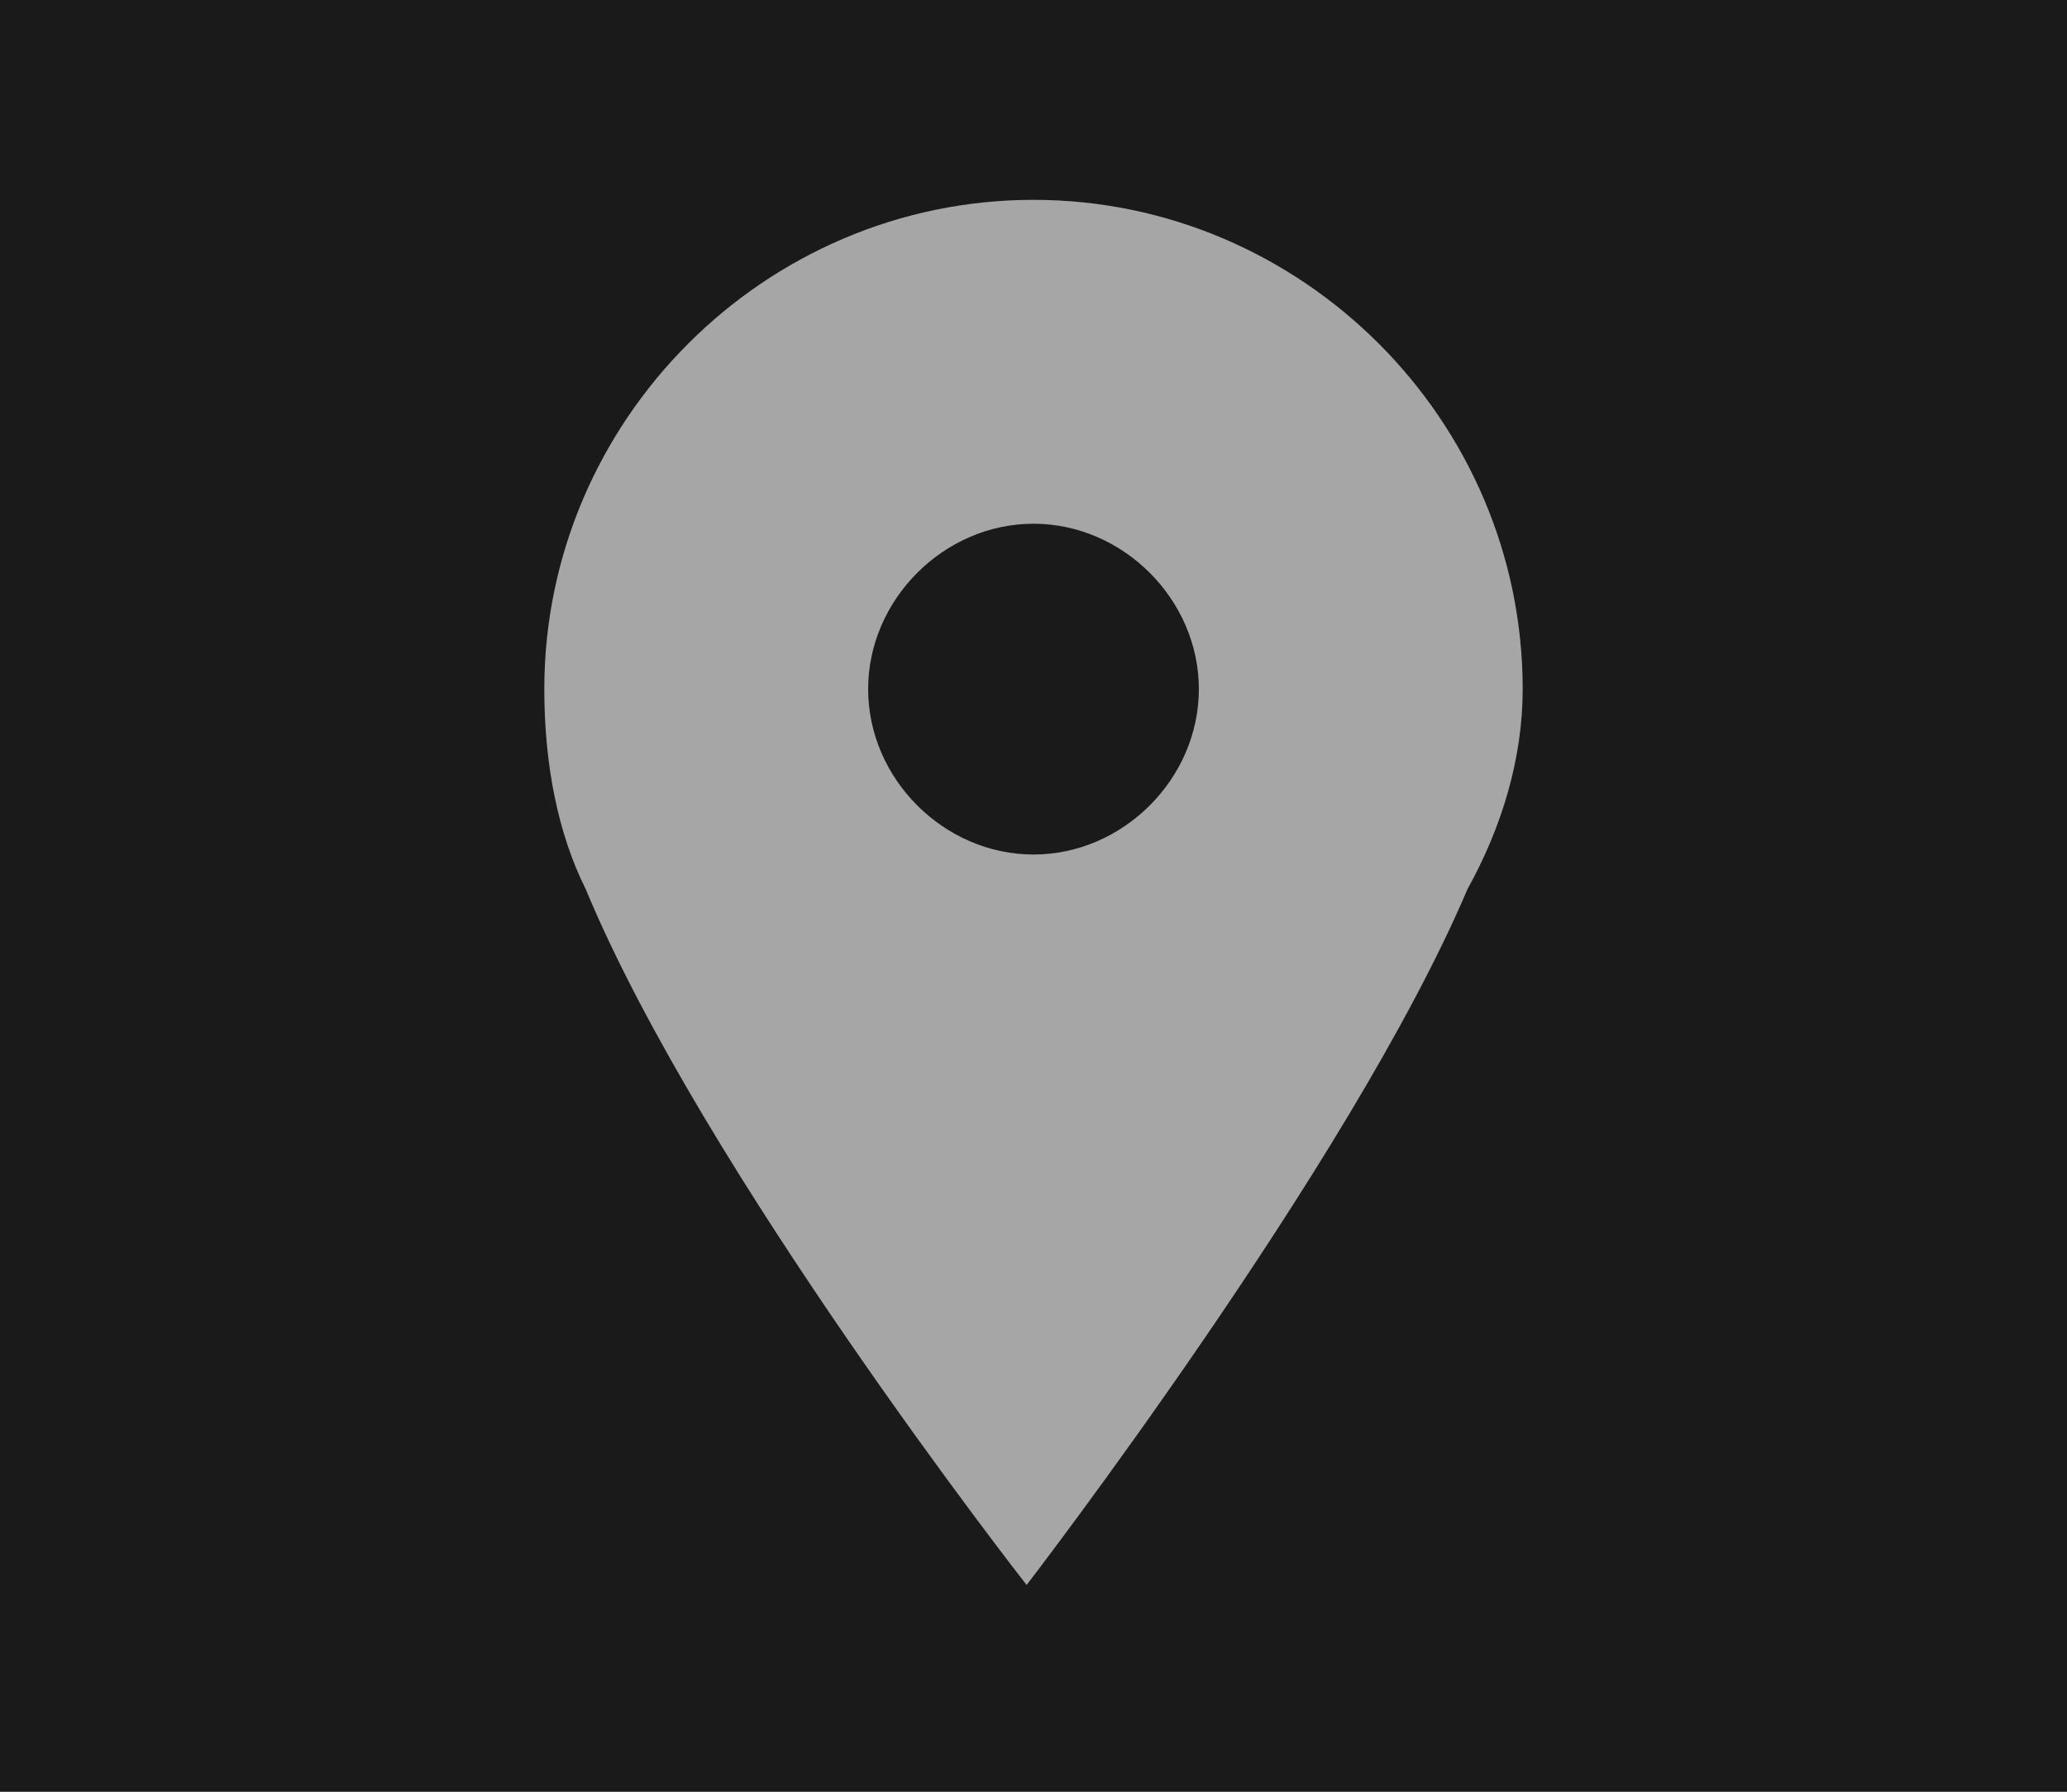 <?xml version="1.0" encoding="utf-8"?>
<!-- Generator: Adobe Illustrator 19.1.0, SVG Export Plug-In . SVG Version: 6.00 Build 0)  -->
<!DOCTYPE svg PUBLIC "-//W3C//DTD SVG 1.1//EN" "http://www.w3.org/Graphics/SVG/1.1/DTD/svg11.dtd">
<svg version="1.1" id="Layer_1" xmlns="http://www.w3.org/2000/svg" xmlns:xlink="http://www.w3.org/1999/xlink" x="0px" y="0px"
	 viewBox="-290 384 30 26" style="enable-background:new -290 384 30 26;" xml:space="preserve">
<rect x="-290" y="384" width="30" height="26" fill="#808080" stroke="none"/>
<style type="text/css">
	.st0{opacity:0.8;enable-background:new    ;}
	.st1{opacity:0.65;fill:#F2F2F2;enable-background:new    ;}
</style>
<rect x="-290" y="384" class="st0" width="30" height="26"/>
<path class="st1" d="M-267.9,394c0-3.9-3.2-7.1-7.1-7.1s-7.1,3.2-7.1,7.1c0,1.1,0.2,2.1,0.6,2.9l0,0c1.7,4.1,6.4,10.1,6.4,10.1
	s4.7-6.1,6.4-10.1l0,0C-268.2,396-267.9,395-267.9,394z M-275,396.4c-1.3,0-2.4-1.1-2.4-2.4c0-1.3,1.1-2.4,2.4-2.4
	c1.3,0,2.4,1.1,2.4,2.4C-272.6,395.3-273.7,396.4-275,396.4z"/>
</svg>

